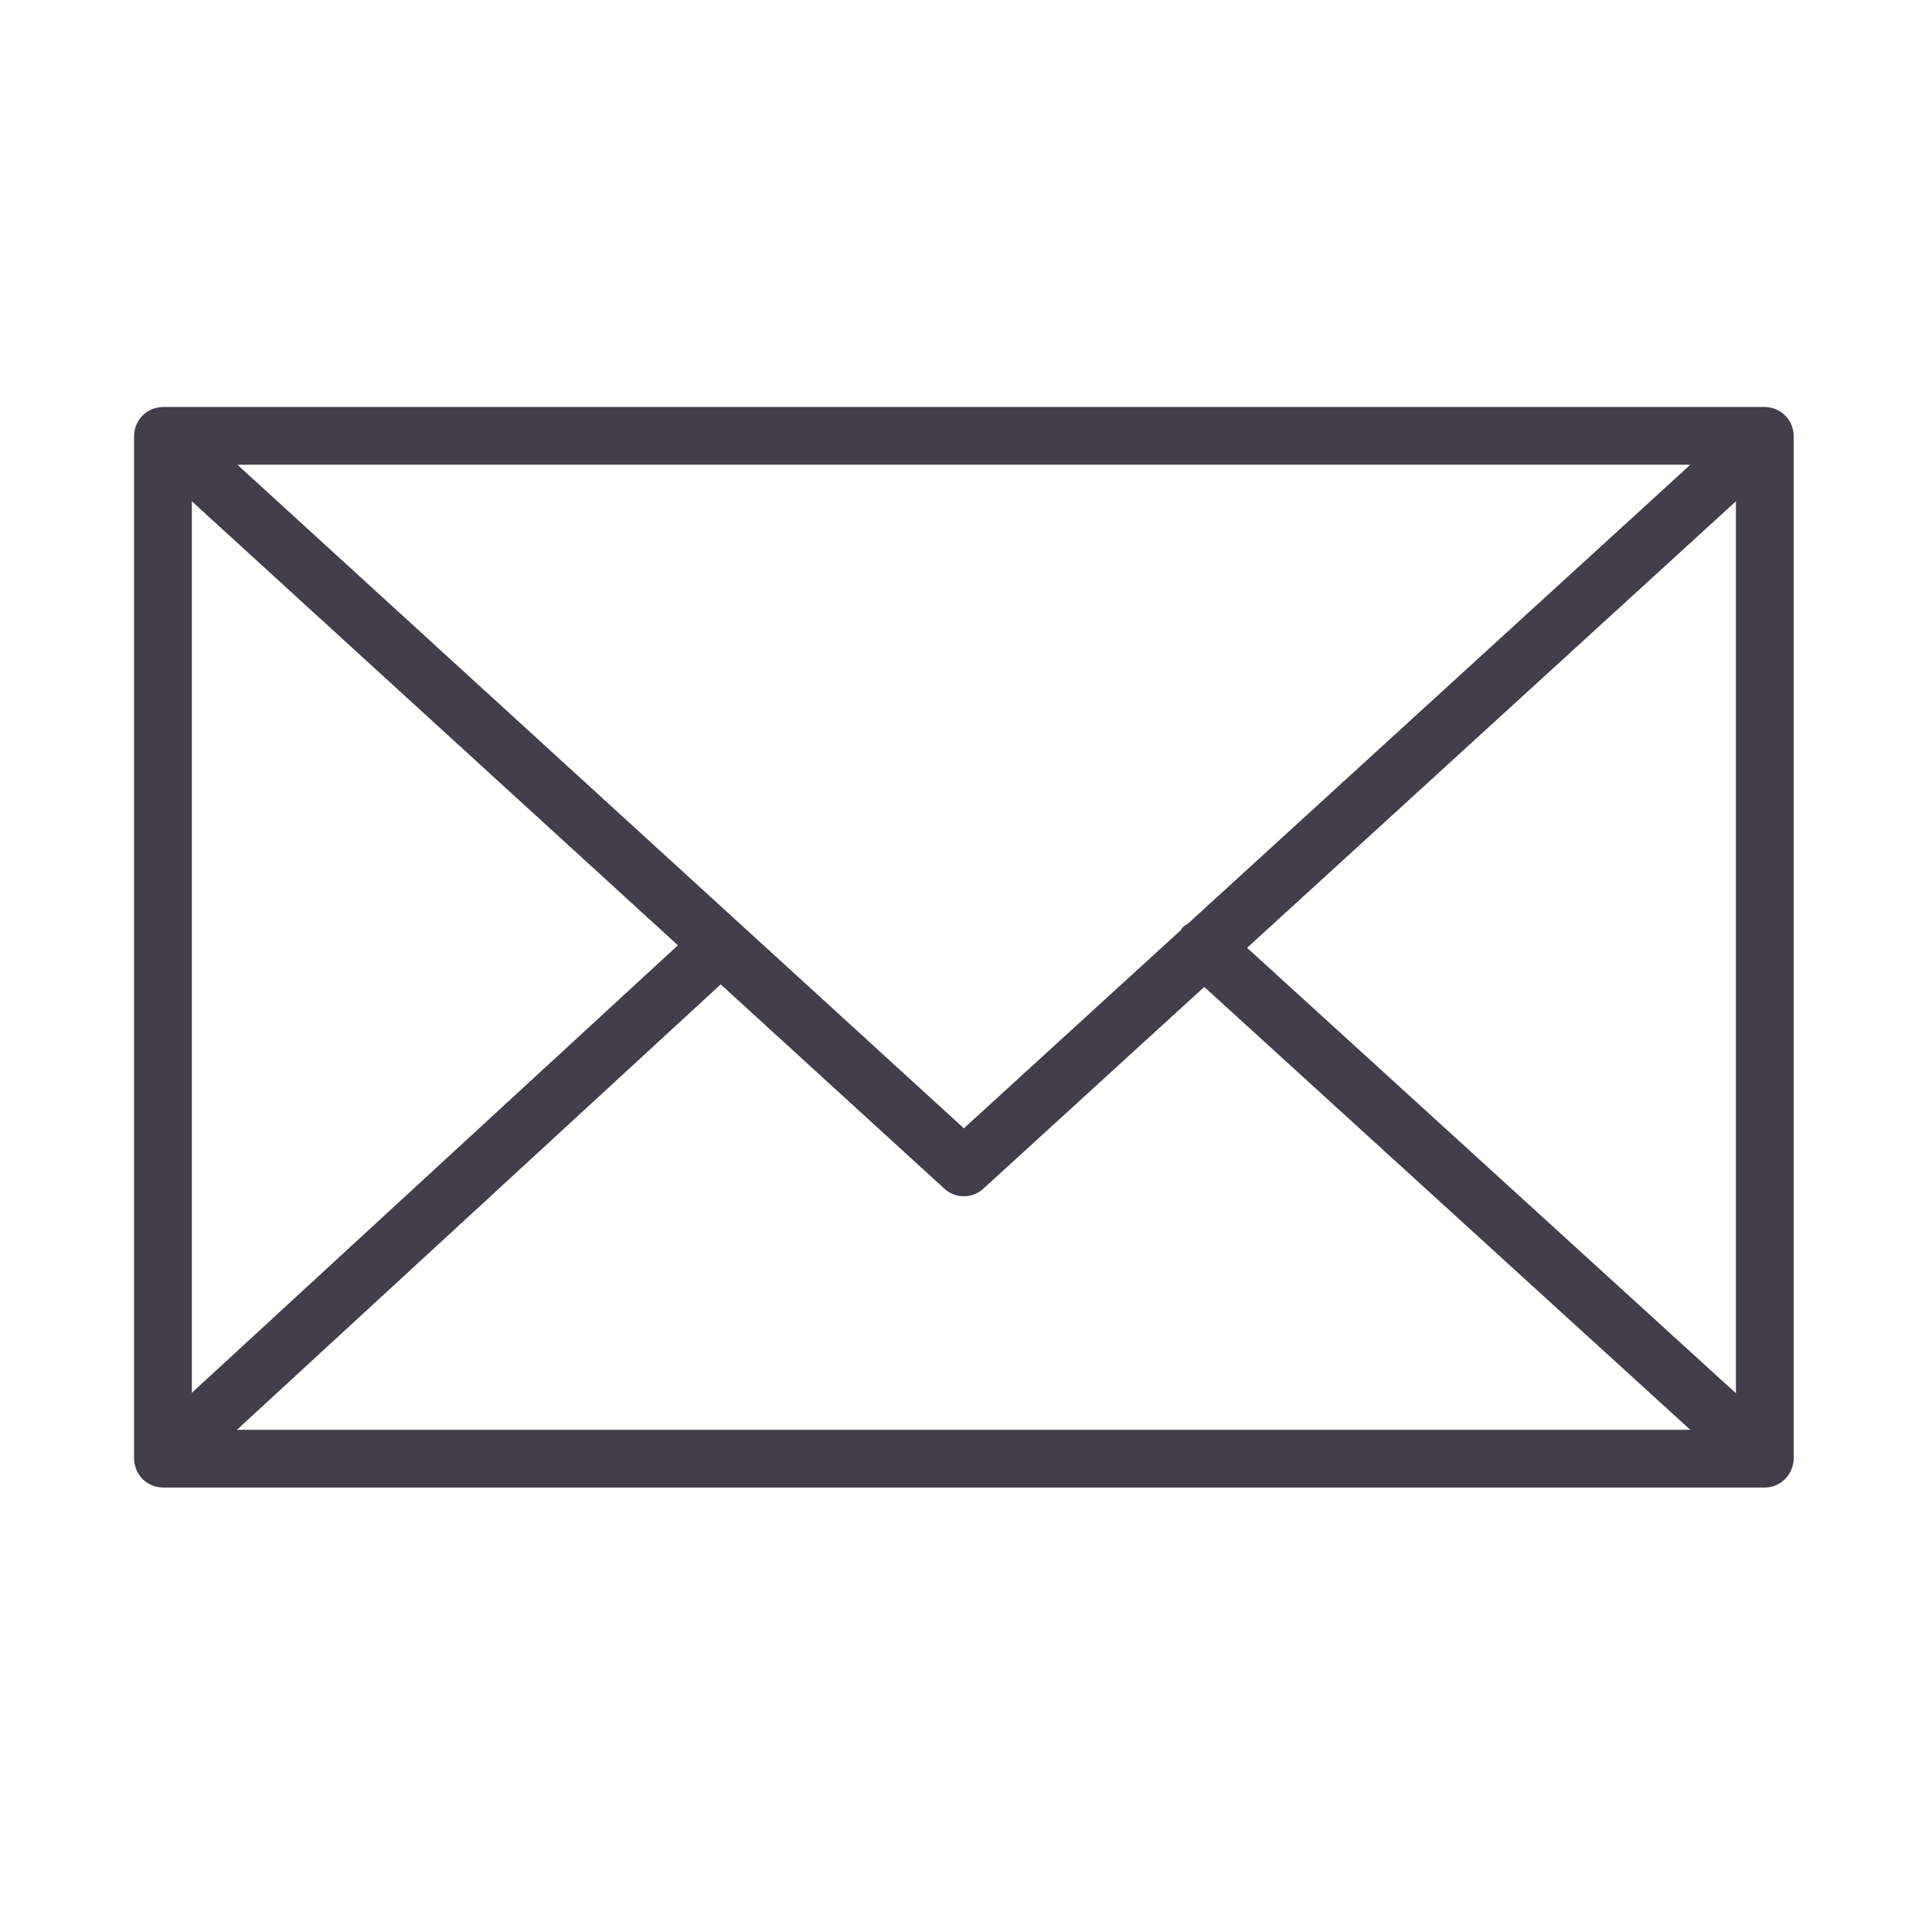 <svg enable-background="new 0 0 100.354 100.352" fill="#433e4c" viewBox="0 0 100.354 100.352" xmlns="http://www.w3.org/2000/svg"><path d="m93.09 76.224c.047-.145.079-.298.079-.459v-53.127c0-.162-.032-.316-.08-.462-.007-.02-.011-.04-.019-.06-.064-.171-.158-.325-.276-.46-.008-.009-.009-.02-.017-.029-.005-.005-.011-.007-.016-.012-.126-.134-.275-.242-.442-.323-.013-.006-.023-.014-.036-.02-.158-.071-.33-.111-.511-.123-.018-.001-.035-.005-.053-.005-.017-.001-.032-.005-.049-.005h-83.205c-.017 0-.033.004-.05.005-.016.001-.032.004-.048.005-.183.012-.358.053-.518.125-.01.004-.018.011-.028.015-.17.081-.321.191-.448.327-.005.005-.011.006-.016.011-.008.008-.009.019-.017.028-.118.135-.213.29-.277.461-.008.02-.012.04-.019.061-.048.146-.08.3-.08.462v53.128c0 .164.033.32.082.468.007.02.011.039.018.059.065.172.161.327.28.462.007.008.009.018.016.026.006.007.014.011.021.018.049.051.103.096.159.14.025.019.047.042.073.06.066.046.137.083.21.117.018.008.034.021.052.028.181.077.38.121.589.121h83.204c.209 0 .408-.043.589-.121.028-.012.054-.03.081-.044.062-.031.124-.063.181-.102.03-.021.057-.048.086-.071.051-.041.101-.082.145-.129.008-.008.017-.014.025-.022.008-.009.01-.021.018-.03.117-.134.211-.288.275-.458.01-.022.015-.043.022-.065zm-83.125-50.184 25.247 23.061-25.247 23.245zm51.746 21.931c-.104.068-.214.125-.301.221-.033.036-.044.083-.073.121l-11.27 10.294-37.736-34.469h75.472zm-24.275 3.161 11.619 10.613c.287.262.649.393 1.012.393s.725-.131 1.011-.393l11.475-10.481 25.243 23.002h-75.487zm27.342-1.9 25.391-23.192v46.33z"/></svg>